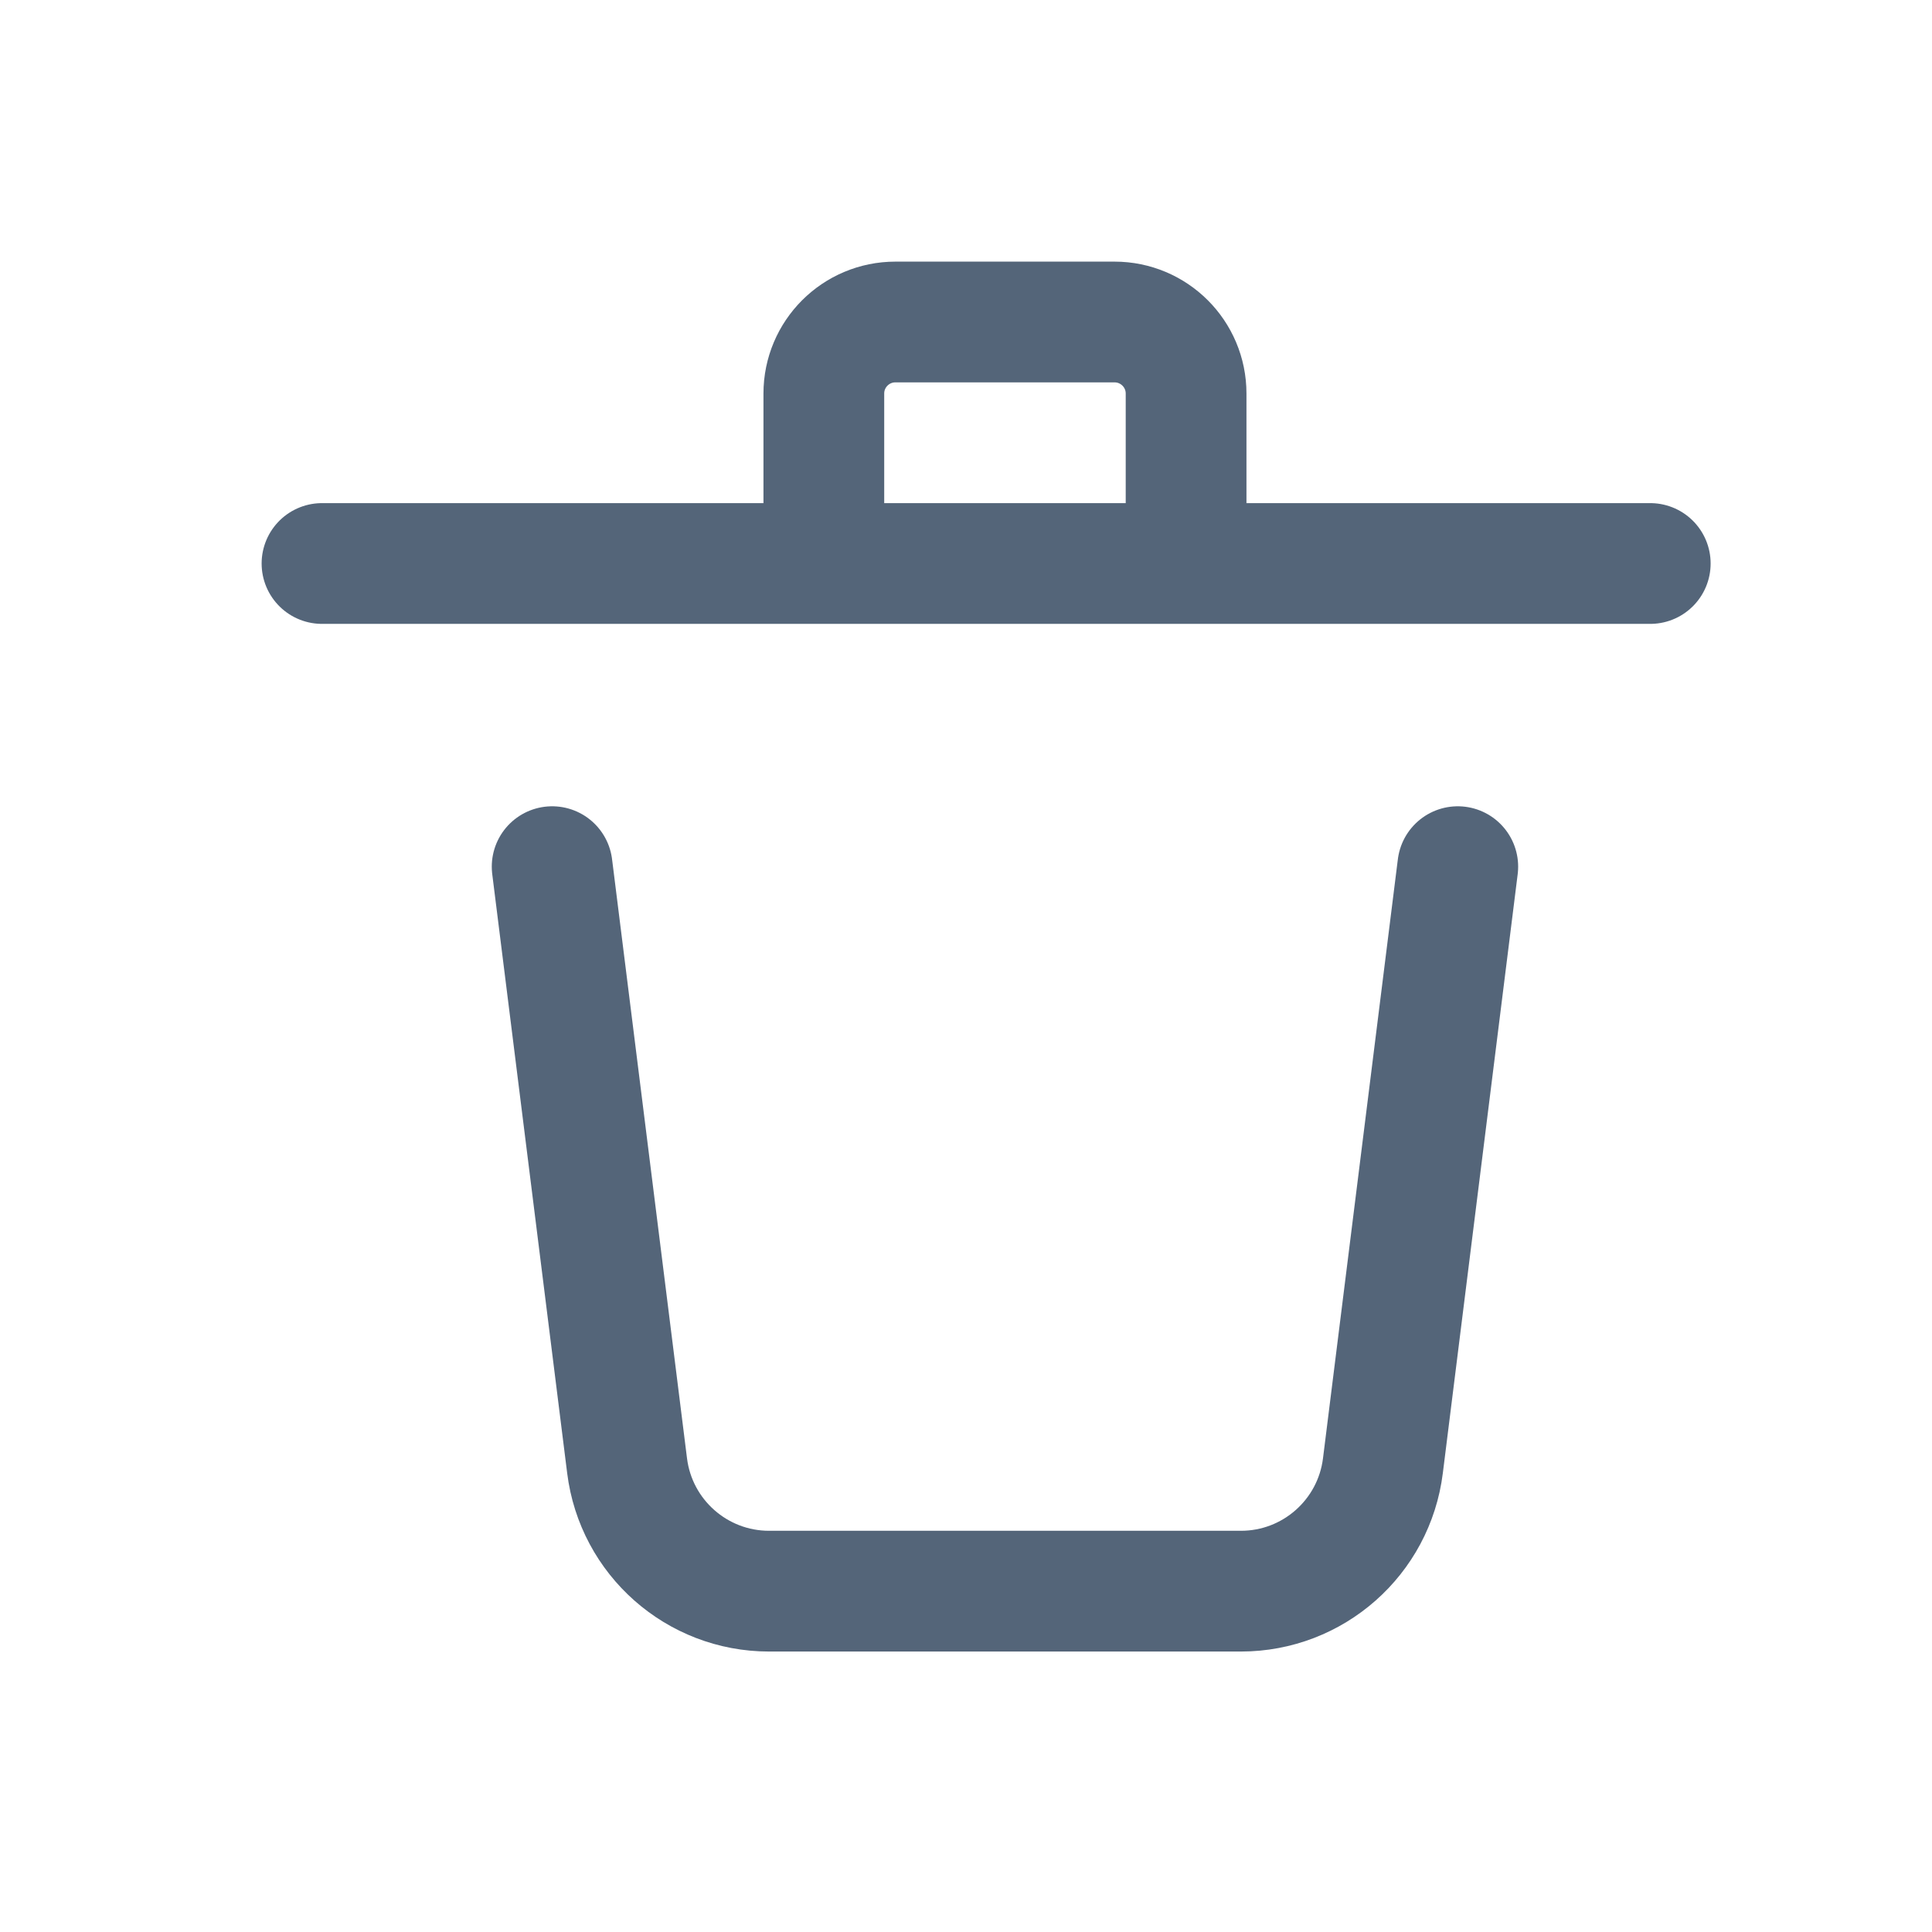 <svg width="24" height="24" viewBox="0 0 24 24" fill="none" xmlns="http://www.w3.org/2000/svg">
<path d="M18.109 10.766L17.179 18.208C17.068 19.098 16.312 19.766 15.415 19.766H9.554C8.657 19.766 7.901 19.098 7.79 18.208L6.859 10.766M4 7H20.5M10.234 7L10.234 4.889C10.234 4.398 10.632 4 11.123 4H13.845C14.336 4 14.734 4.398 14.734 4.889V7" stroke="#546579" stroke-width="1.5" stroke-linecap="round" stroke-linejoin="round"/>
</svg>
